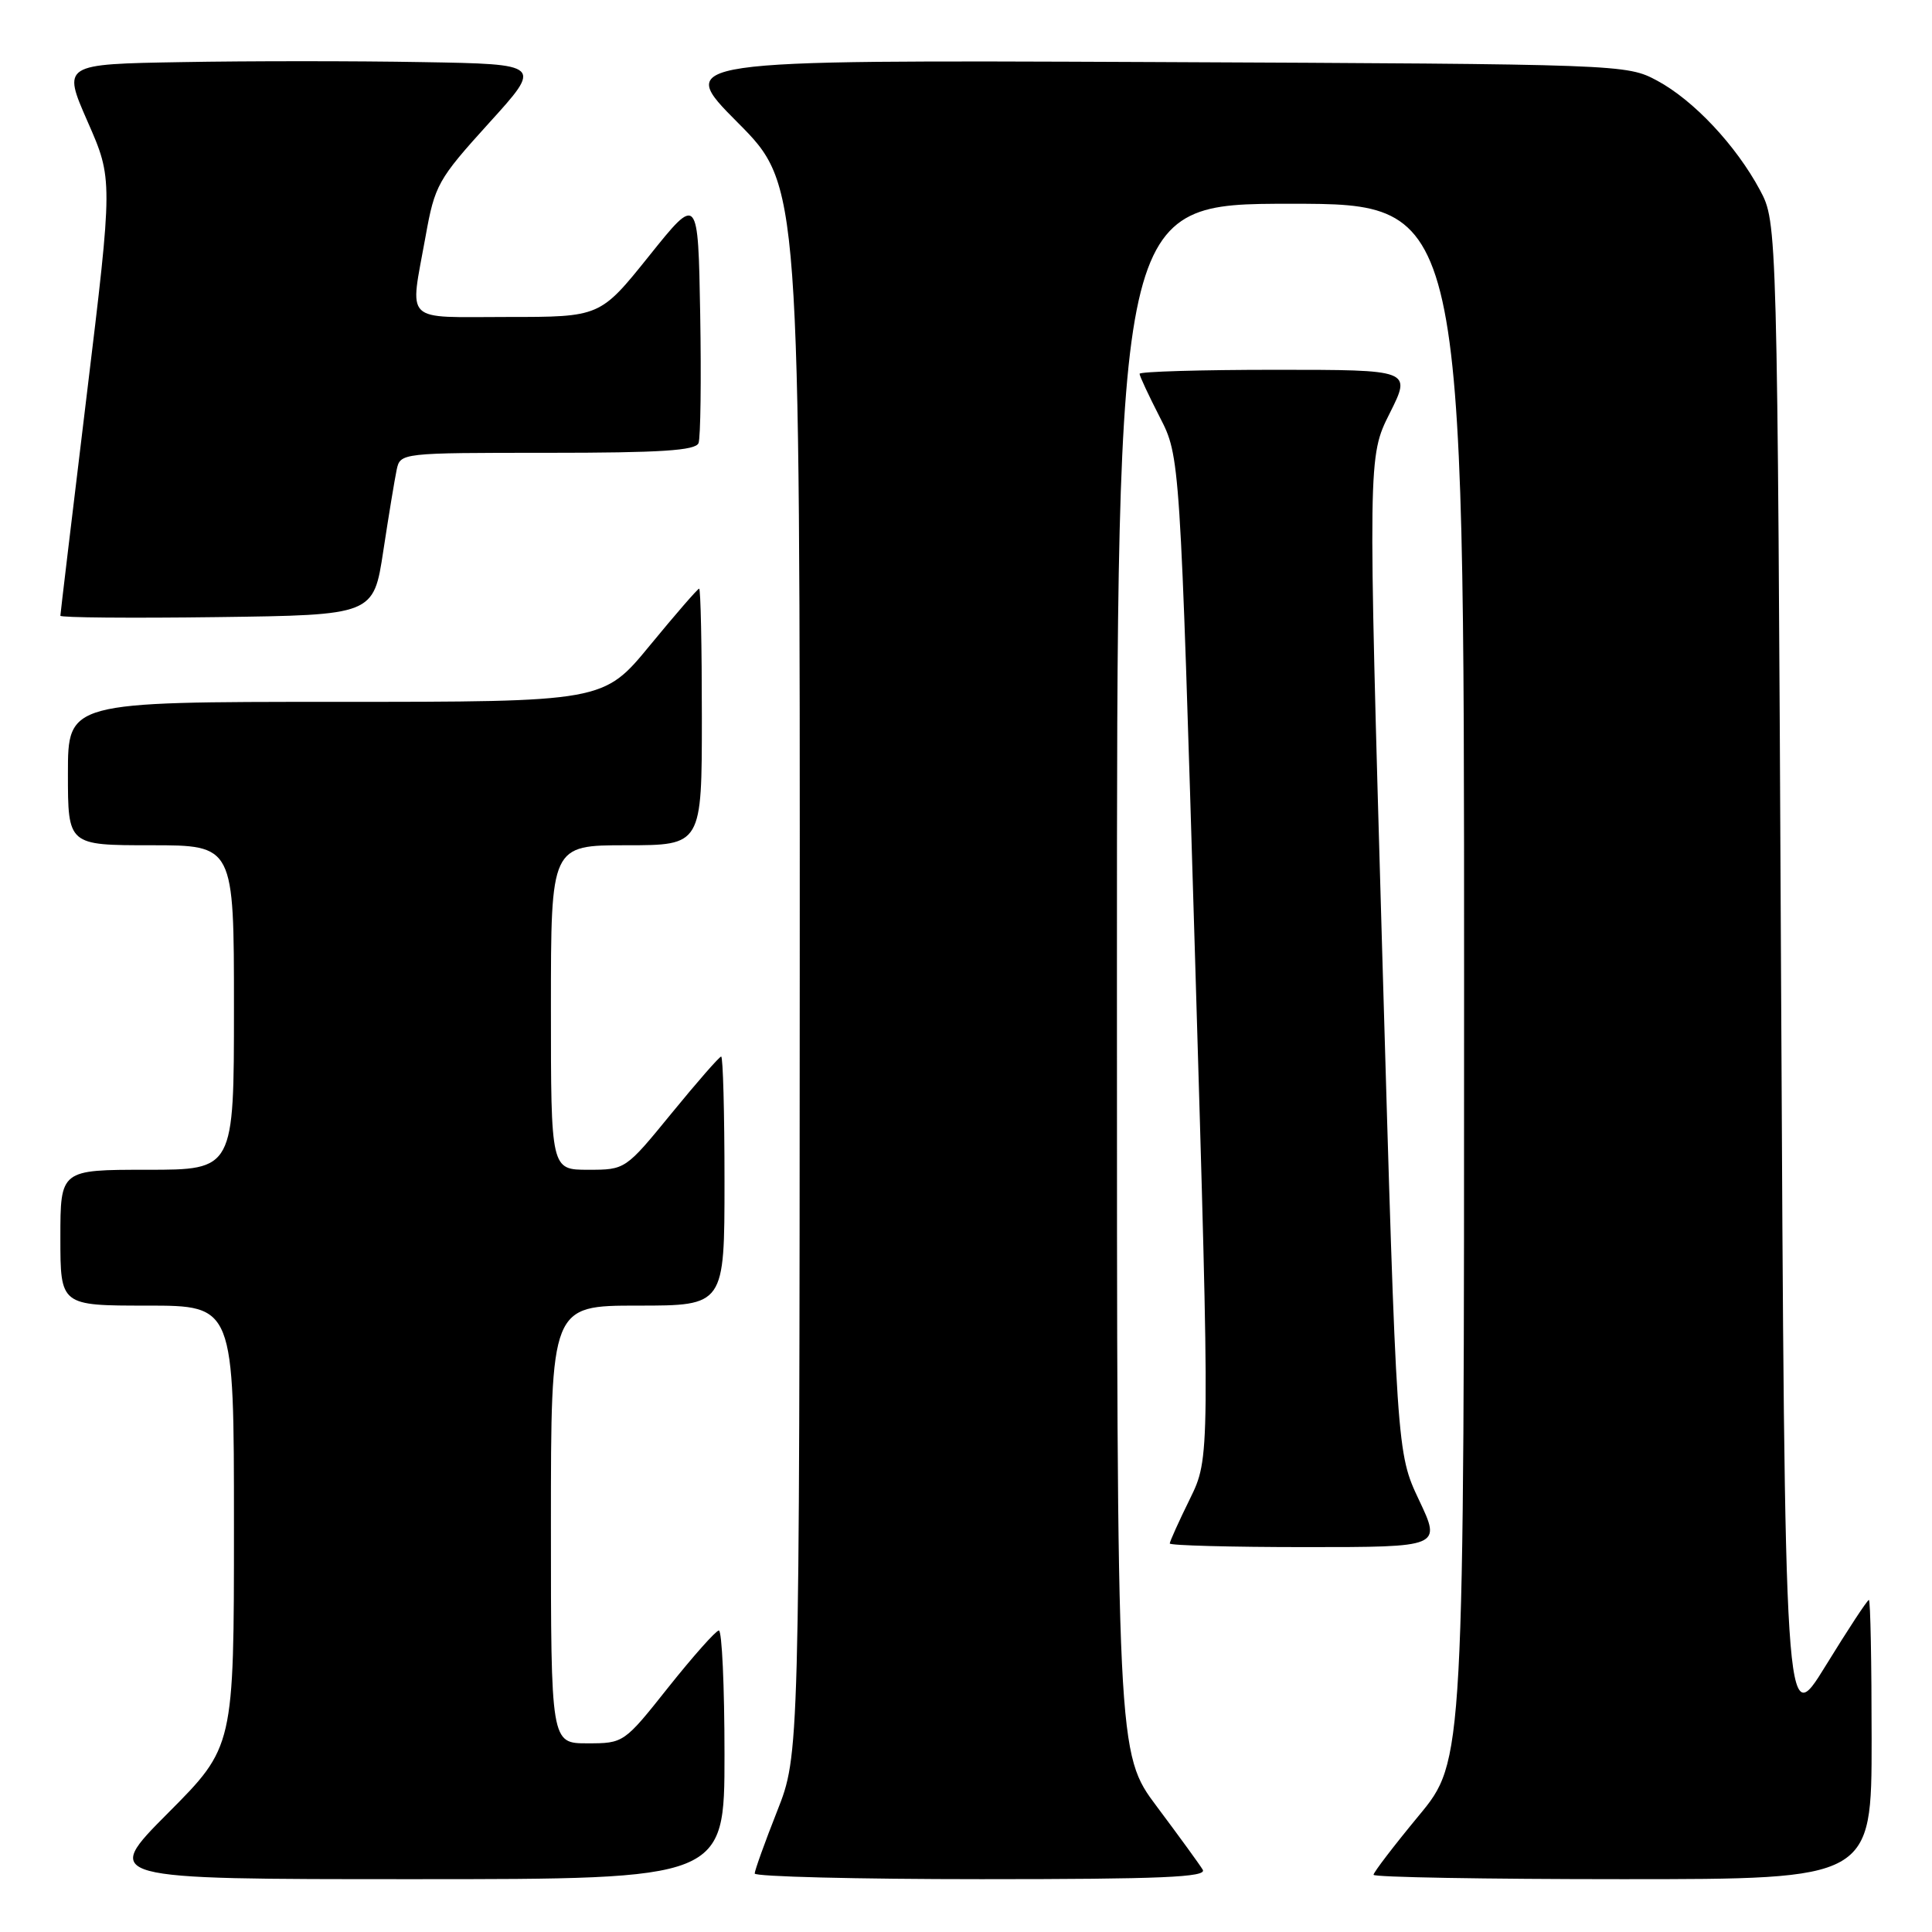 <?xml version="1.0" encoding="UTF-8" standalone="no"?>
<!DOCTYPE svg PUBLIC "-//W3C//DTD SVG 1.1//EN" "http://www.w3.org/Graphics/SVG/1.1/DTD/svg11.dtd" >
<svg xmlns="http://www.w3.org/2000/svg" xmlns:xlink="http://www.w3.org/1999/xlink" version="1.1" viewBox="0 0 256 256">
 <g >
 <path fill="currentColor"
d=" M 96.00 232.50 C 96.00 223.43 95.66 216.02 95.25 216.05 C 94.84 216.08 91.84 219.46 88.58 223.55 C 82.69 230.97 82.65 231.00 77.83 231.00 C 73.00 231.00 73.00 231.00 73.00 202.00 C 73.00 173.00 73.00 173.00 84.50 173.00 C 96.00 173.00 96.00 173.00 96.00 156.50 C 96.00 147.43 95.80 140.00 95.56 140.00 C 95.32 140.00 92.37 143.38 89.00 147.50 C 82.88 154.99 82.87 155.00 77.94 155.00 C 73.00 155.00 73.00 155.00 73.00 133.50 C 73.00 112.00 73.00 112.00 83.00 112.00 C 93.00 112.00 93.00 112.00 93.00 95.00 C 93.00 85.65 92.84 78.00 92.64 78.00 C 92.45 78.00 89.52 81.38 86.13 85.50 C 79.97 93.00 79.97 93.00 44.49 93.00 C 9.00 93.00 9.00 93.00 9.00 102.50 C 9.00 112.00 9.00 112.00 20.00 112.00 C 31.00 112.00 31.00 112.00 31.00 133.50 C 31.00 155.00 31.00 155.00 19.50 155.00 C 8.00 155.00 8.00 155.00 8.00 164.00 C 8.00 173.00 8.00 173.00 19.50 173.00 C 31.00 173.00 31.00 173.00 31.00 202.23 C 31.00 231.46 31.00 231.46 22.27 240.23 C 13.54 249.00 13.54 249.00 54.77 249.00 C 96.00 249.00 96.00 249.00 96.00 232.50 Z  M 159.37 247.75 C 158.96 247.06 156.23 243.31 153.31 239.41 C 148.00 232.32 148.00 232.32 148.00 129.66 C 148.00 27.00 148.00 27.00 171.00 27.00 C 194.00 27.00 194.00 27.00 194.00 130.16 C 194.00 233.33 194.00 233.33 188.00 240.58 C 184.70 244.57 182.00 248.10 182.00 248.42 C 182.00 248.74 196.85 249.00 215.00 249.00 C 248.00 249.00 248.00 249.00 248.00 230.50 C 248.00 220.32 247.84 212.00 247.64 212.00 C 247.43 212.00 244.85 215.94 241.89 220.75 C 236.50 229.50 236.50 229.50 236.00 129.50 C 235.50 29.50 235.50 29.50 233.21 25.20 C 230.03 19.26 224.40 13.27 219.57 10.68 C 215.53 8.52 215.04 8.50 152.50 8.22 C 89.50 7.95 89.50 7.95 97.75 16.24 C 106.00 24.54 106.00 24.54 105.97 128.52 C 105.93 232.50 105.93 232.50 102.97 240.00 C 101.34 244.12 100.01 247.84 100.00 248.25 C 100.00 248.66 113.53 249.00 130.06 249.00 C 153.84 249.00 159.96 248.74 159.37 247.75 Z  M 188.02 198.75 C 185.07 192.50 185.07 192.50 183.16 126.50 C 181.26 60.50 181.26 60.50 184.15 54.75 C 187.03 49.00 187.03 49.00 169.01 49.00 C 159.11 49.00 151.00 49.24 151.00 49.53 C 151.00 49.83 152.21 52.41 153.68 55.28 C 156.36 60.50 156.36 60.50 158.35 126.84 C 160.33 193.18 160.33 193.18 157.67 198.61 C 156.20 201.60 155.00 204.26 155.00 204.52 C 155.00 204.78 163.10 205.00 172.99 205.00 C 190.98 205.00 190.98 205.00 188.02 198.75 Z  M 50.79 73.00 C 51.50 68.33 52.30 63.49 52.56 62.25 C 53.04 60.01 53.12 60.00 72.55 60.00 C 87.56 60.00 92.18 59.70 92.56 58.71 C 92.83 58.00 92.93 50.31 92.78 41.62 C 92.50 25.81 92.50 25.81 86.01 33.91 C 79.52 42.00 79.52 42.00 67.26 42.00 C 53.25 42.00 54.29 43.03 56.39 31.33 C 57.61 24.51 58.02 23.78 64.77 16.33 C 71.88 8.50 71.88 8.50 55.94 8.23 C 47.17 8.07 32.86 8.07 24.13 8.23 C 8.27 8.50 8.27 8.50 11.61 16.12 C 14.96 23.74 14.96 23.74 11.48 52.45 C 9.57 68.23 8.00 81.35 8.00 81.59 C 8.00 81.84 17.34 81.92 28.75 81.77 C 49.50 81.50 49.50 81.50 50.79 73.00 Z "/>
</g>
</svg>